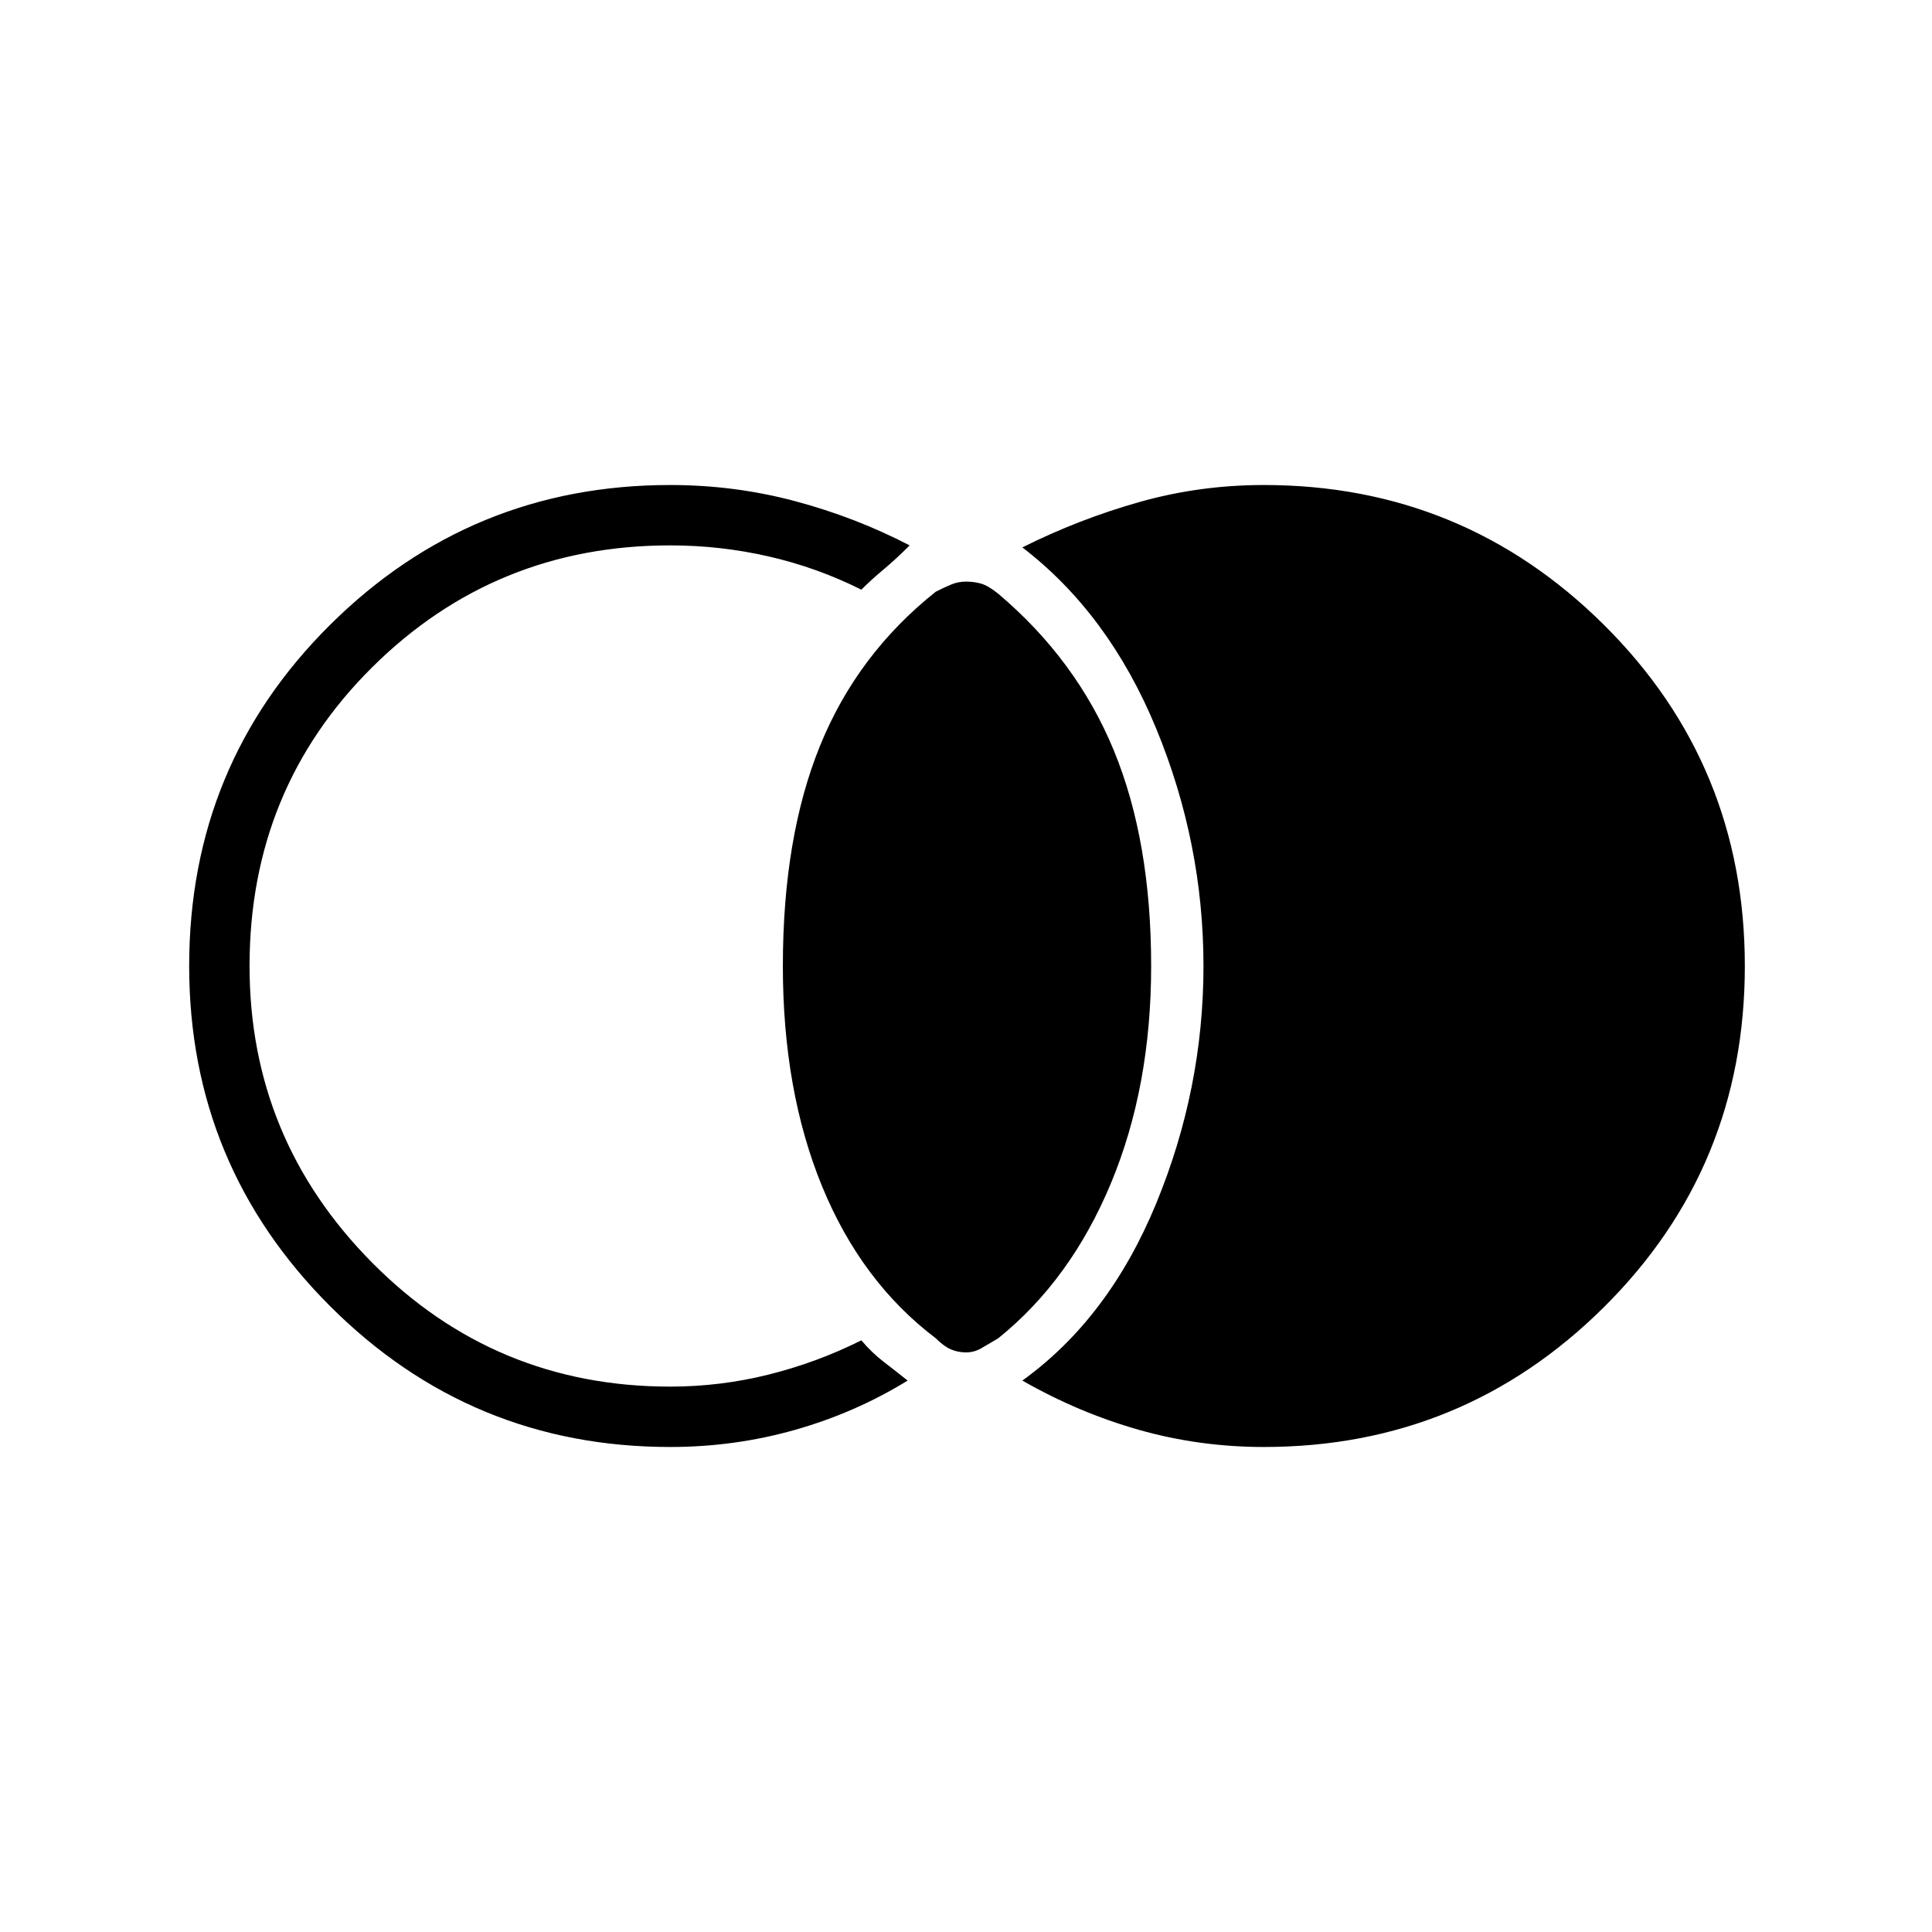 <svg xmlns="http://www.w3.org/2000/svg" height="48" width="48"><path d="M24 33.6q-.2 0-.375-.075t-.375-.275q-1.85-1.4-2.825-3.775Q19.45 27.1 19.45 24q0-3.2.925-5.475.925-2.275 2.875-3.825.2-.1.375-.175.175-.075.375-.075t.375.05q.175.05.425.25 1.95 1.65 2.875 3.9T28.6 24q0 3-1 5.4-1 2.4-2.8 3.85-.25.15-.425.25t-.375.1Zm-7.35 2.35q-4.95 0-8.45-3.5-3.5-3.5-3.5-8.45 0-5 3.5-8.475 3.5-3.475 8.45-3.475 1.6 0 3.1.4t2.85 1.1q-.35.35-.65.6-.3.25-.55.5-1.1-.55-2.3-.825-1.2-.275-2.45-.275-4.35 0-7.4 3.025Q6.2 19.6 6.2 24q0 4.3 3.05 7.375t7.4 3.075q1.25 0 2.45-.3 1.2-.3 2.3-.85.25.3.575.55.325.25.575.45-1.3.8-2.8 1.225-1.5.425-3.1.425Zm14.75 0q-1.6 0-3.1-.425T25.4 34.3q2.15-1.55 3.325-4.4Q29.9 27.05 29.9 24q0-3.05-1.175-5.9-1.175-2.85-3.325-4.5 1.4-.7 2.9-1.125 1.5-.425 3.1-.425 4.95 0 8.45 3.475Q43.35 19 43.35 24t-3.5 8.475q-3.5 3.475-8.45 3.475Z"/></svg>